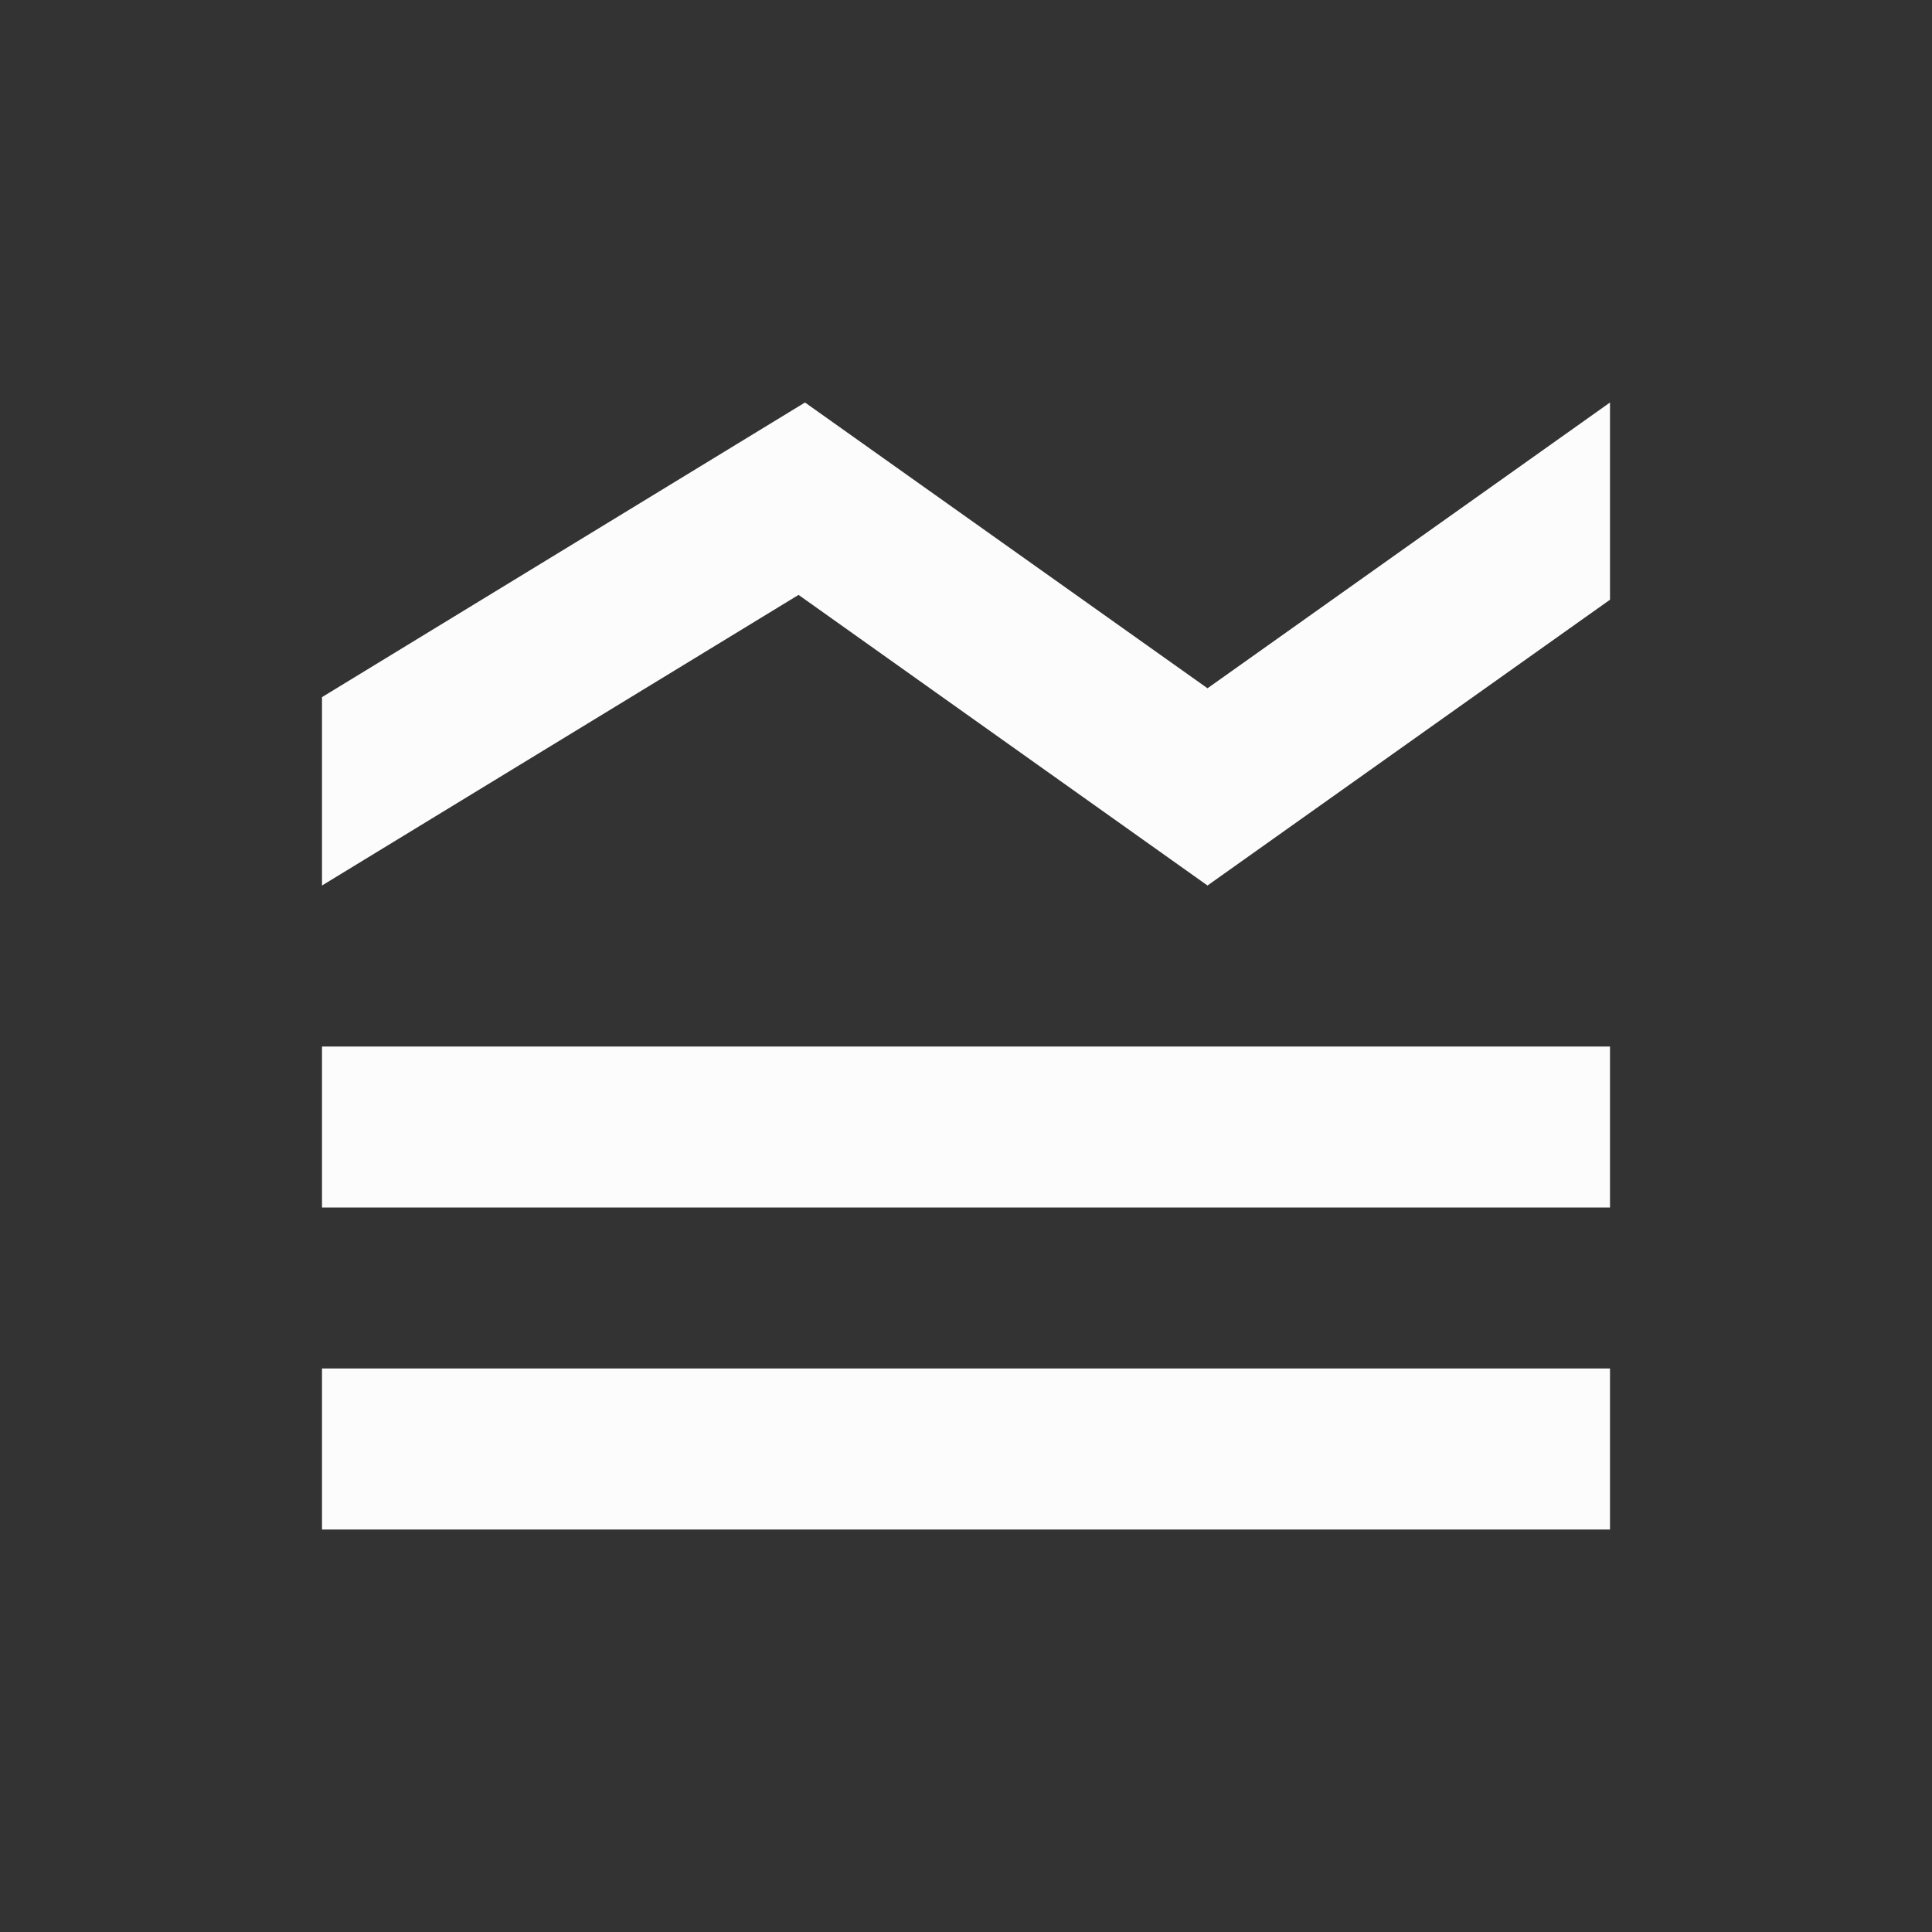 <svg width="24" height="24" viewBox="0 0 24 24" fill="none" xmlns="http://www.w3.org/2000/svg">
<rect x="0" y="0" width="24" height="24" fill="#333333" stroke="none"/>
<g clip-path="url(#clip0_19_24238)">
<path d="M20 15H4V13H20V15ZM20 17H4V19H20V17ZM15 11L20 7.45V5L15 8.55L10 5L4 8.66V11L9.92 7.39L15 11Z" fill="#FCFCFD"/>
</g>
<defs>
<clipPath id="clip0_19_24238">
<rect width="24" height="24" fill="white"/>
</clipPath>
</defs>
</svg>
